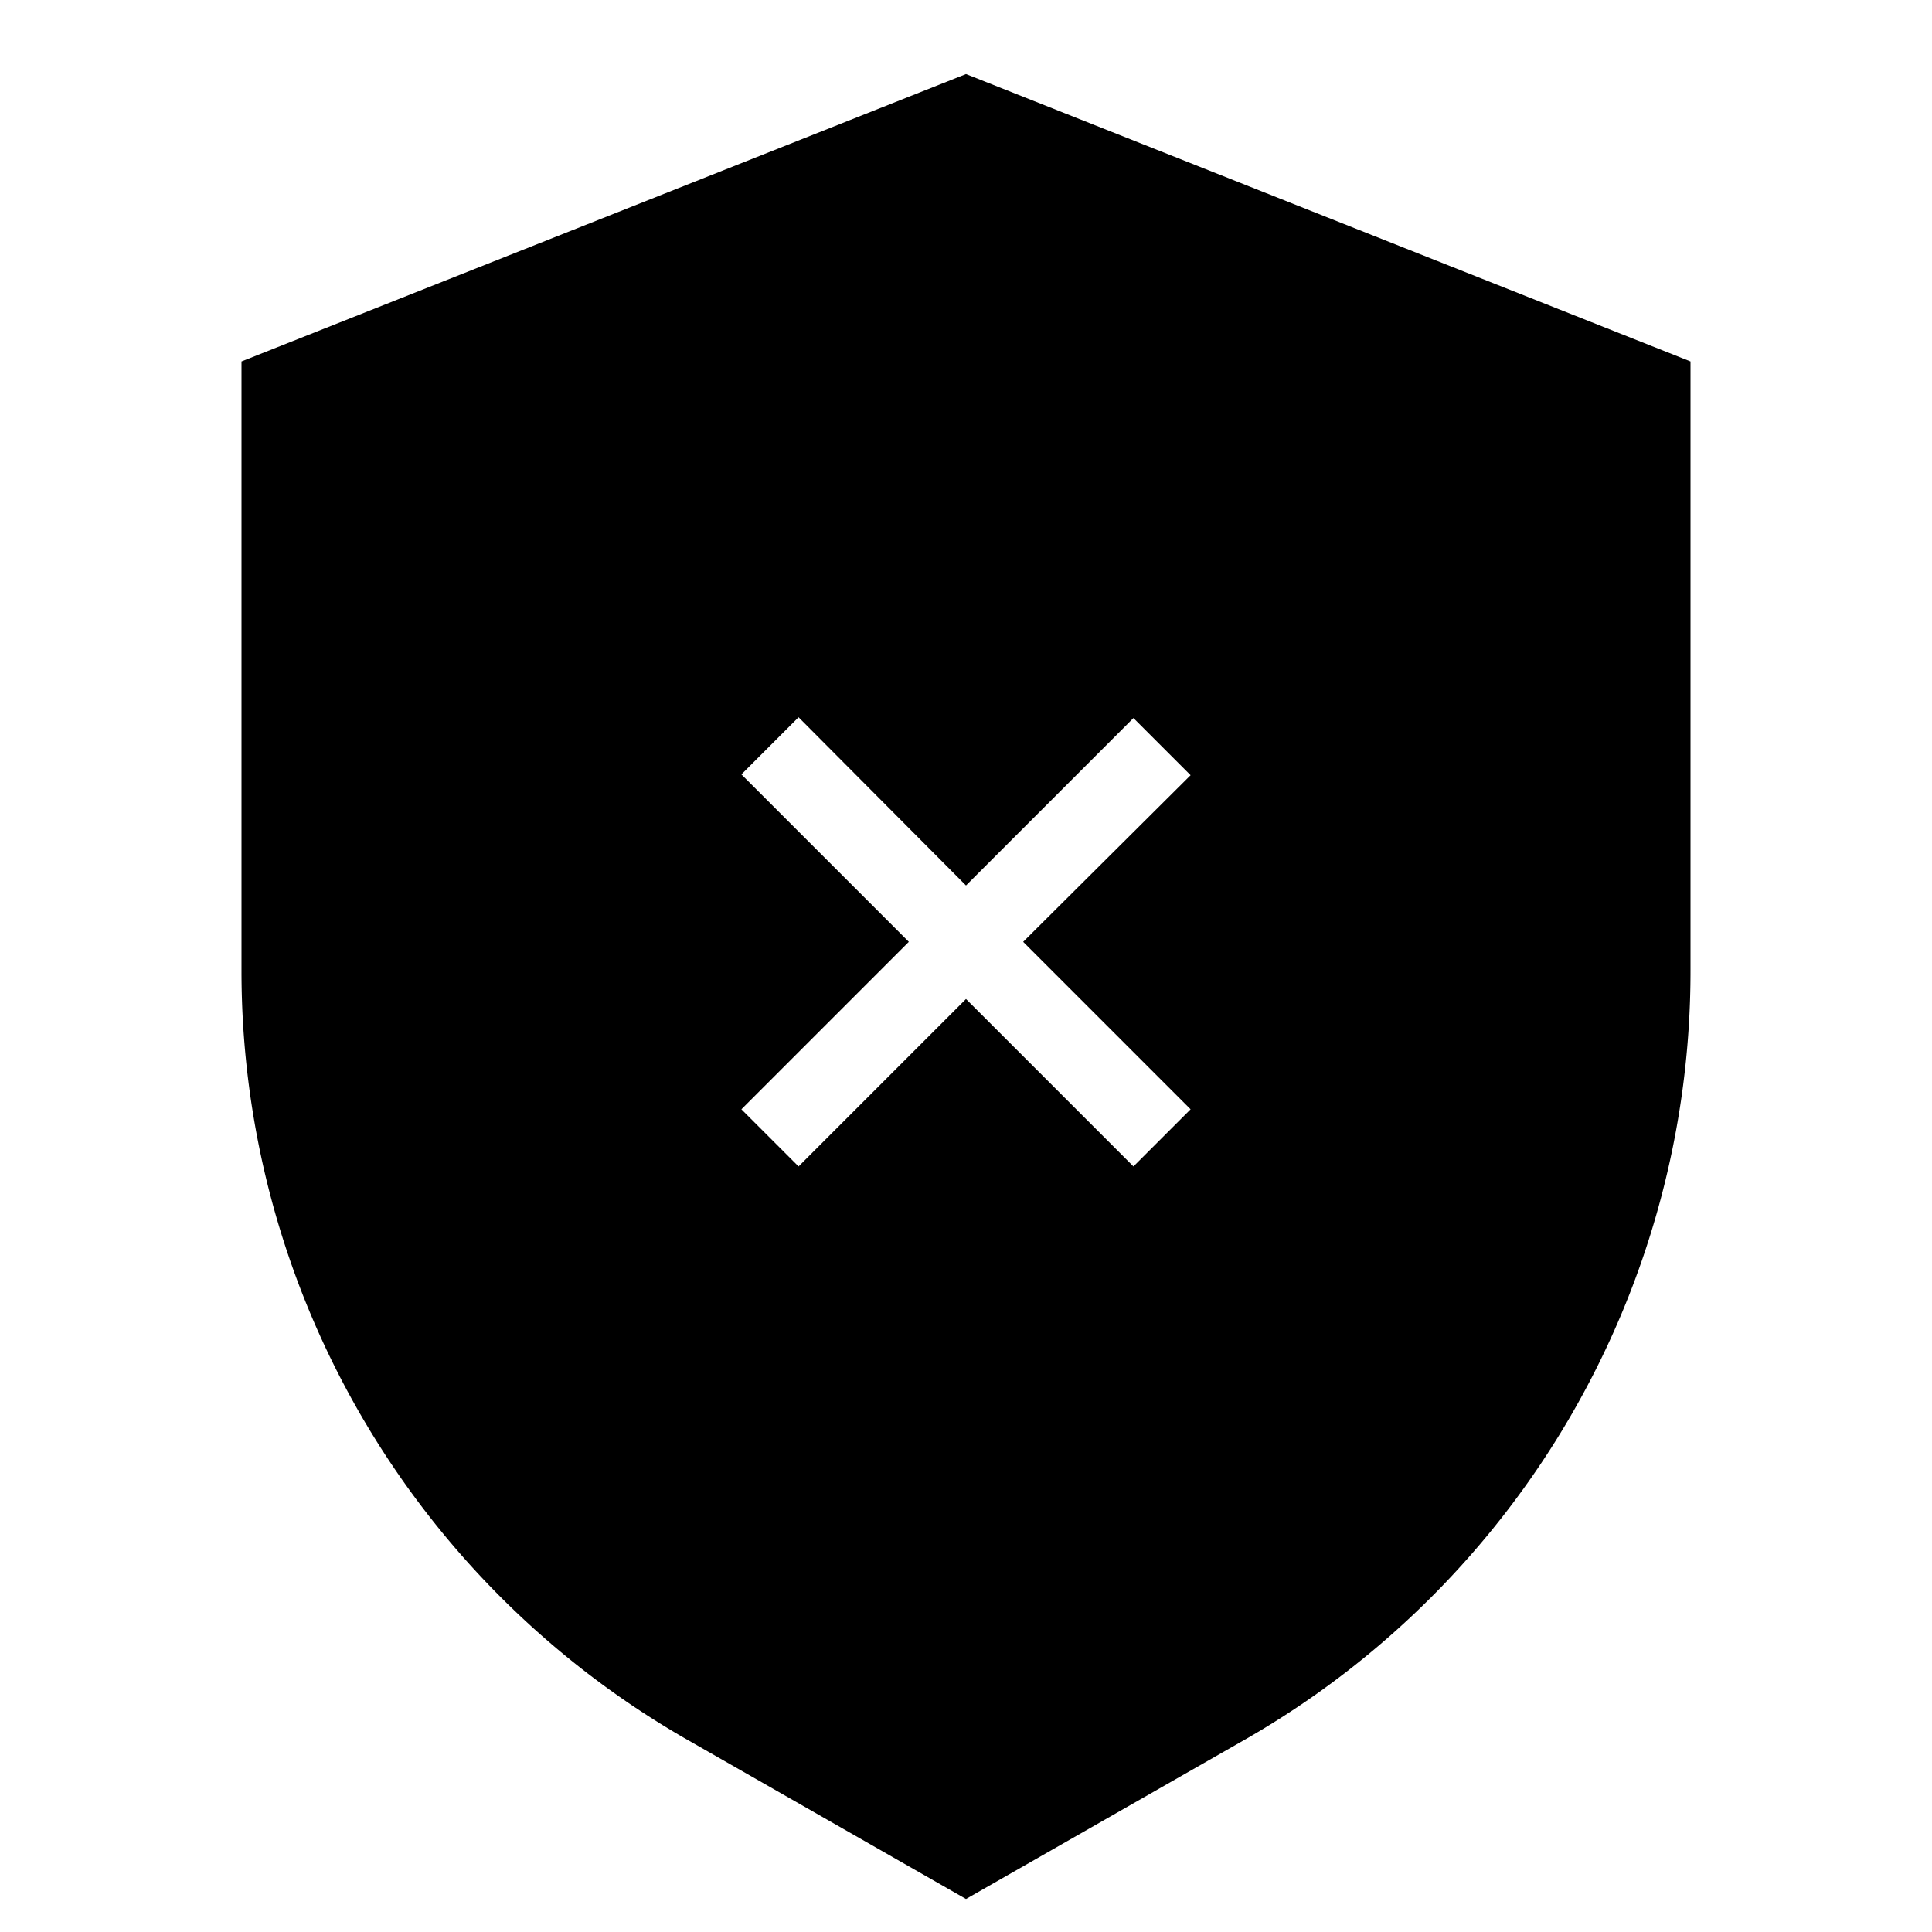 <svg id="Layer_1" data-name="Layer 1" xmlns="http://www.w3.org/2000/svg" viewBox="0 0 24 24"><title>iconoteka_security_off_r_f</title><path d="M12,.92,3,4.49v7.57a11,11,0,0,0,5.5,9.53l3.5,2,3.5-2A11,11,0,0,0,21,12.06V4.49Zm2.79,12.86-.71.71L12,12.41,9.92,14.49l-.71-.71,2.08-2.08L9.21,9.62l.71-.71L12,11l2.08-2.08.71.71L12.71,11.7Z"/></svg>